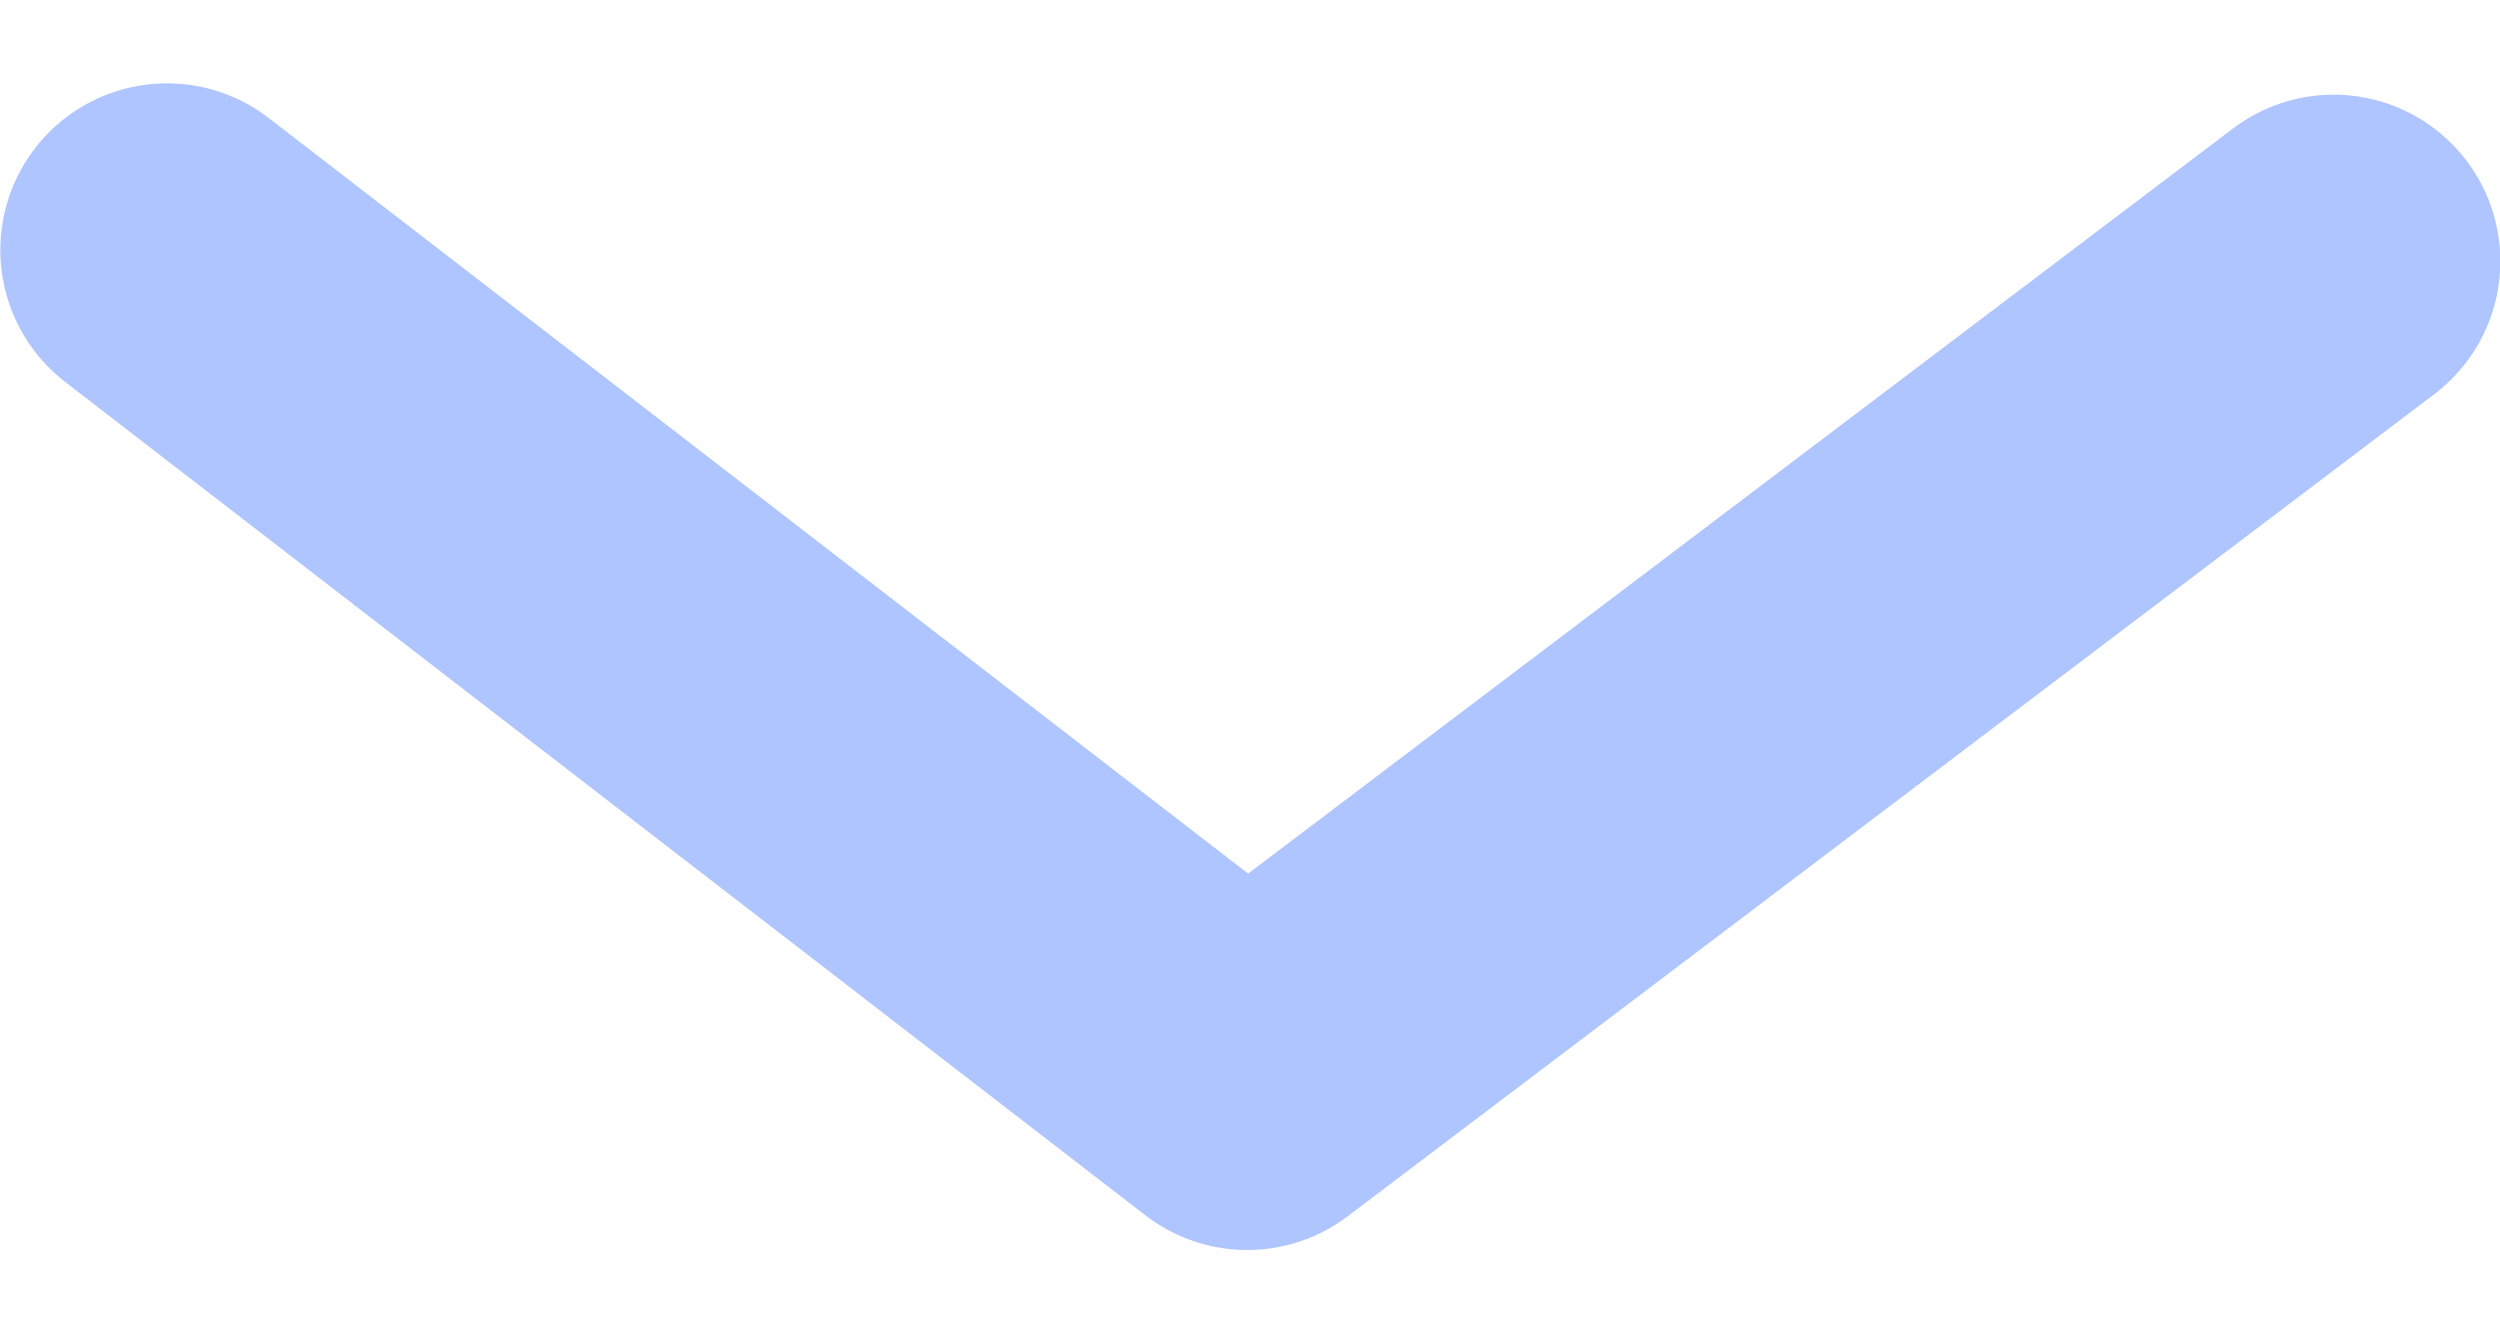 <svg width="15" height="8" viewBox="0 0 15 8" fill="none" xmlns="http://www.w3.org/2000/svg">
<path d="M1.002 1.5L7.483 6.5L14.002 1.568" stroke="#AFC5FF" stroke-width="2" stroke-linecap="round" stroke-linejoin="round"/>
</svg>
